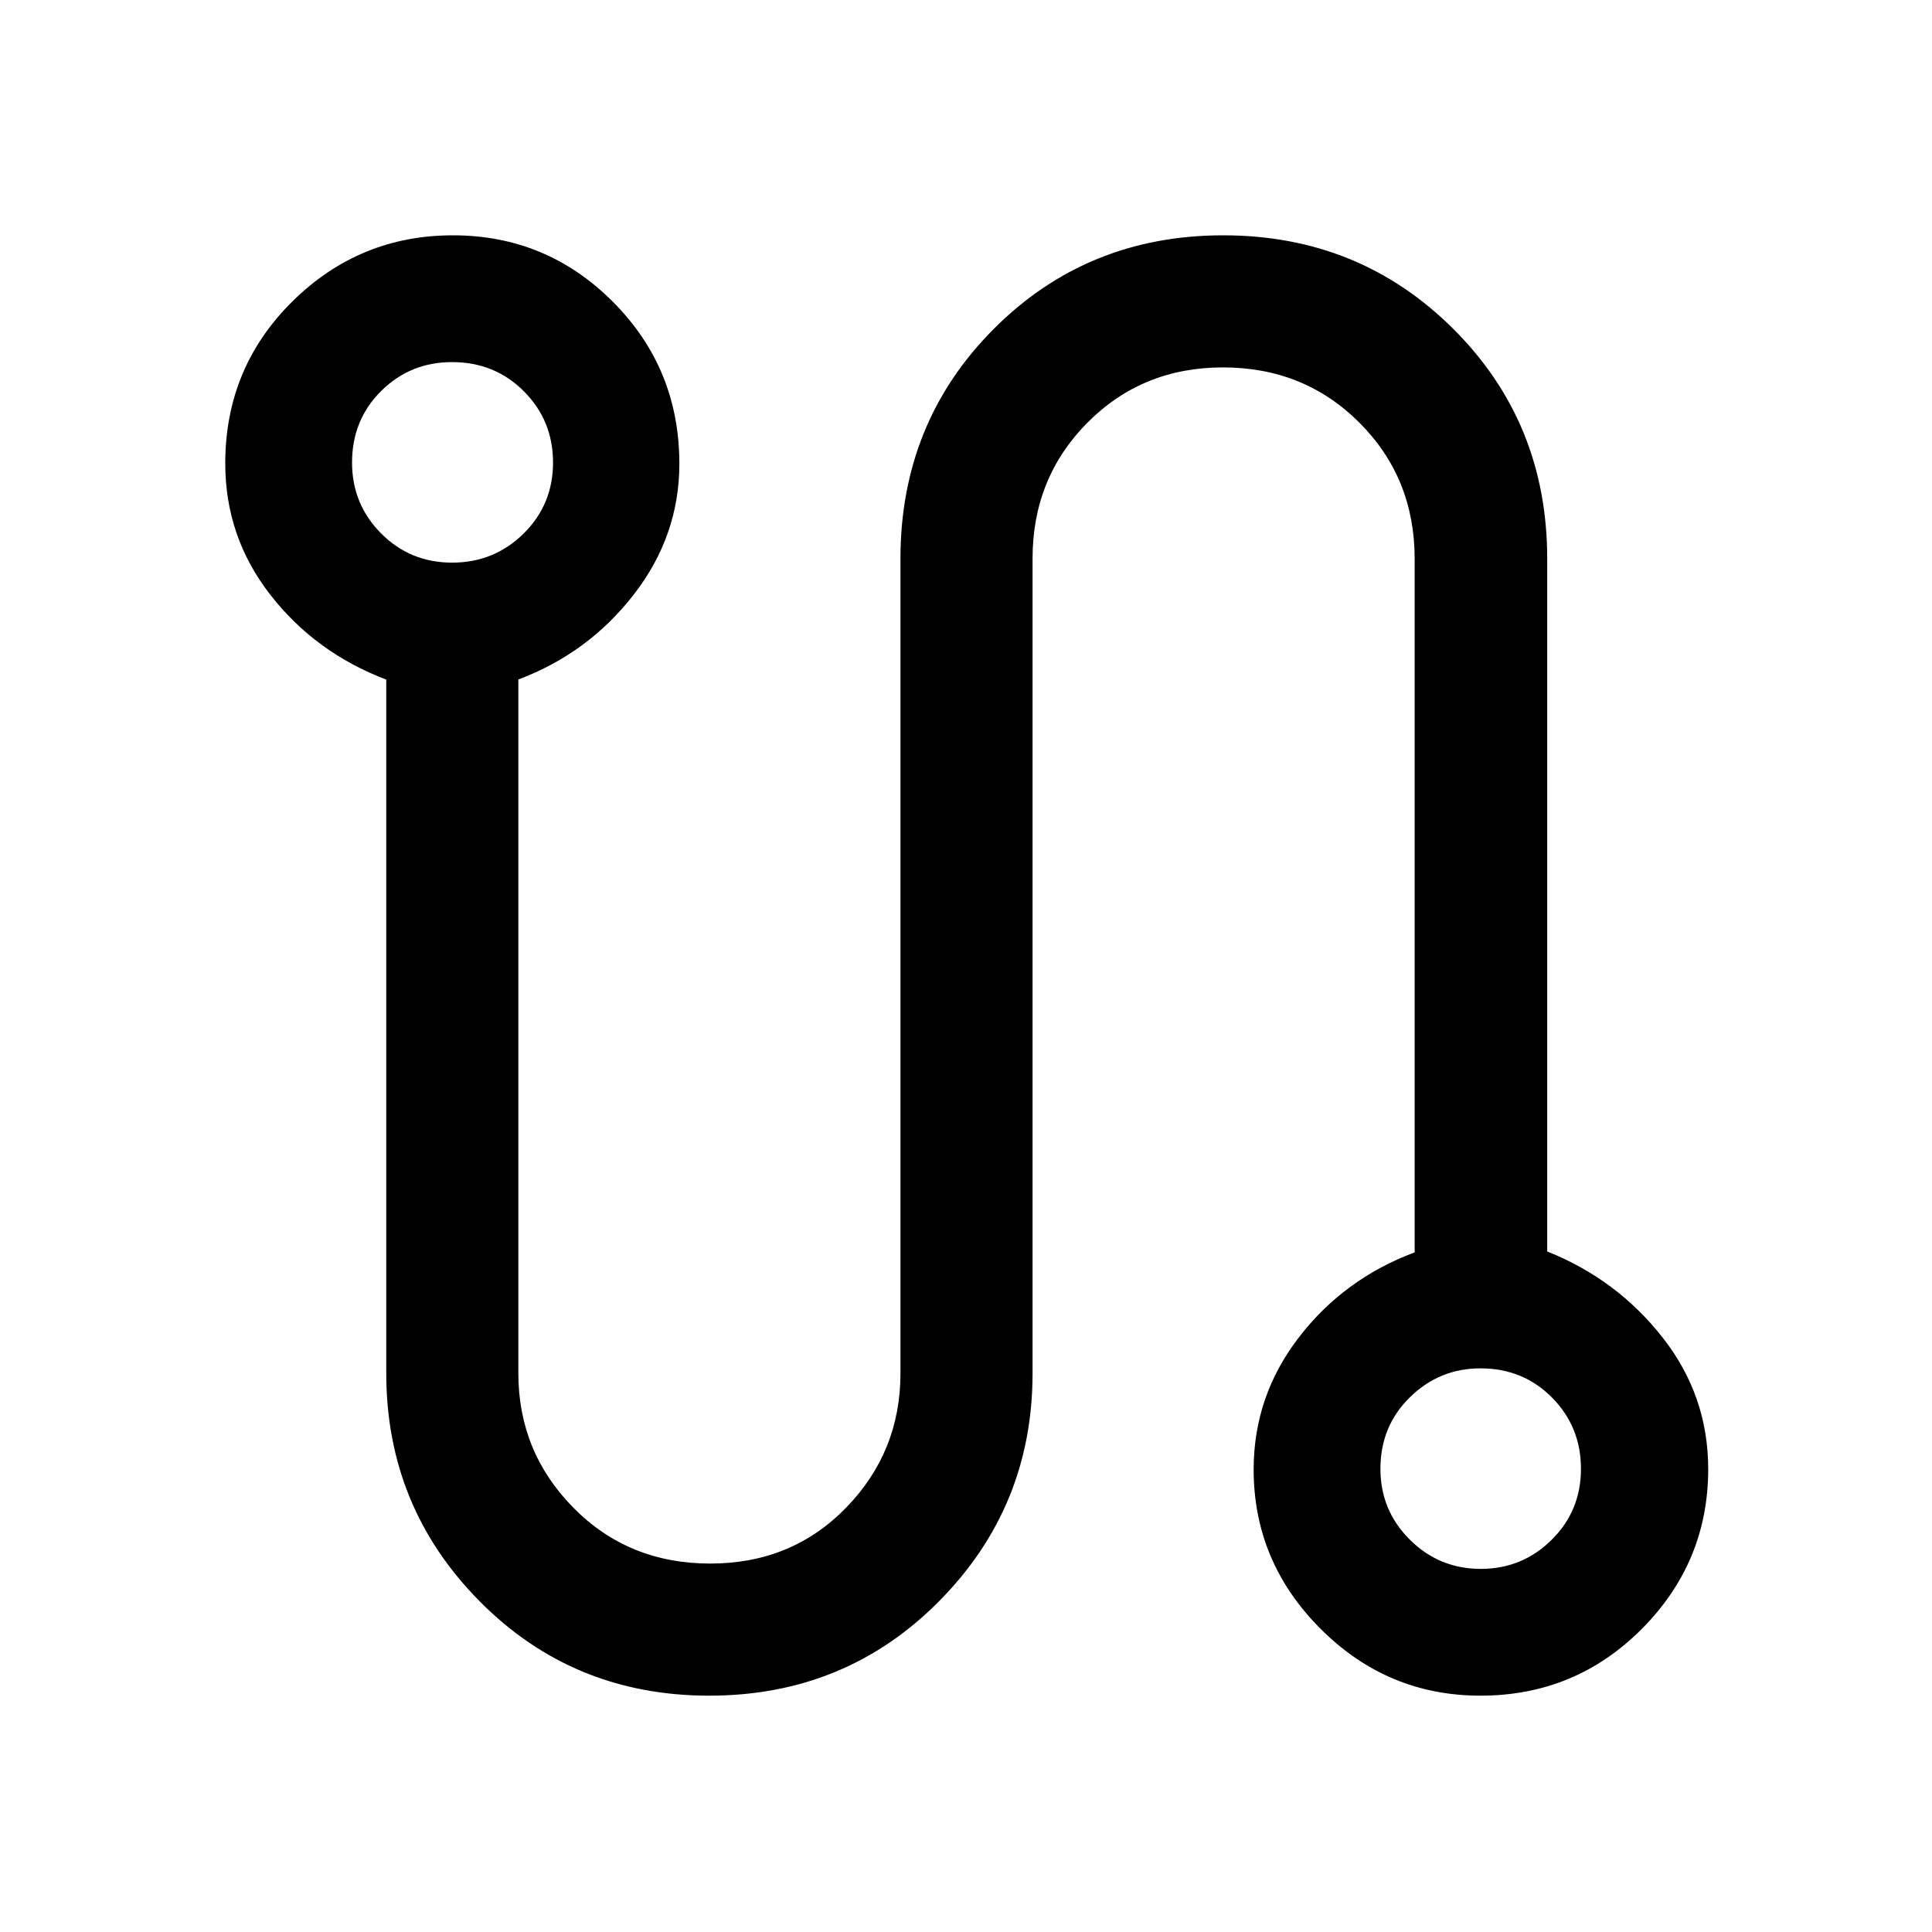 <svg xmlns="http://www.w3.org/2000/svg" height="48" viewBox="0 -960 960 960" width="48"><path d="M352.43-117.43q-67.67 0-114.08-46.89-46.42-46.88-46.42-113.31v-344.68q-35.23-13.39-57.61-42.15-22.39-28.76-22.39-65.26 0-47.47 33.27-80.41t79.87-32.94q46.6 0 79.55 33.11 32.95 33.1 32.95 80.38 0 35.83-22.64 65-22.63 29.17-57.36 42.21v344.75q0 39.07 27.35 66.81 27.35 27.74 68.01 27.74 40.46 0 67.48-27.75 27.02-27.76 27.02-66.73v-404.82q0-67.7 46.38-114.2t114.02-46.5q67.65 0 114.31 46.5t46.66 114.2v344.22q34.5 13.74 57.25 42.65 22.75 28.92 22.75 65.5 0 46.23-33 79.4-33.01 33.17-80.16 33.17-46.31 0-79.51-33.27-33.2-33.26-33.2-79.11 0-36.4 22.39-65.55 22.38-29.15 57.61-42.34v-344.67q0-40.14-27.45-67.6-27.46-27.46-67.77-27.46-40.1 0-67.37 27.46-27.27 27.46-27.27 67.5v404.84q0 66.43-46.49 113.31-46.48 46.89-114.15 46.89Zm-127.78-563q20.87 0 35.51-14.43 14.64-14.43 14.64-35.29 0-20.87-14.45-35.39-14.45-14.53-35.74-14.53-20.74 0-35.21 14.36-14.47 14.35-14.47 35.57 0 20.66 14.43 35.18 14.43 14.53 35.29 14.53Zm511.13 500q20.65 0 35.22-14.43t14.57-35.29q0-20.87-14.36-35.39-14.36-14.53-35.59-14.53-20.4 0-35.04 14.36-14.65 14.35-14.65 35.57 0 20.66 14.6 35.18 14.6 14.53 35.25 14.53ZM224.74-730ZM735.5-230Z"/></svg>